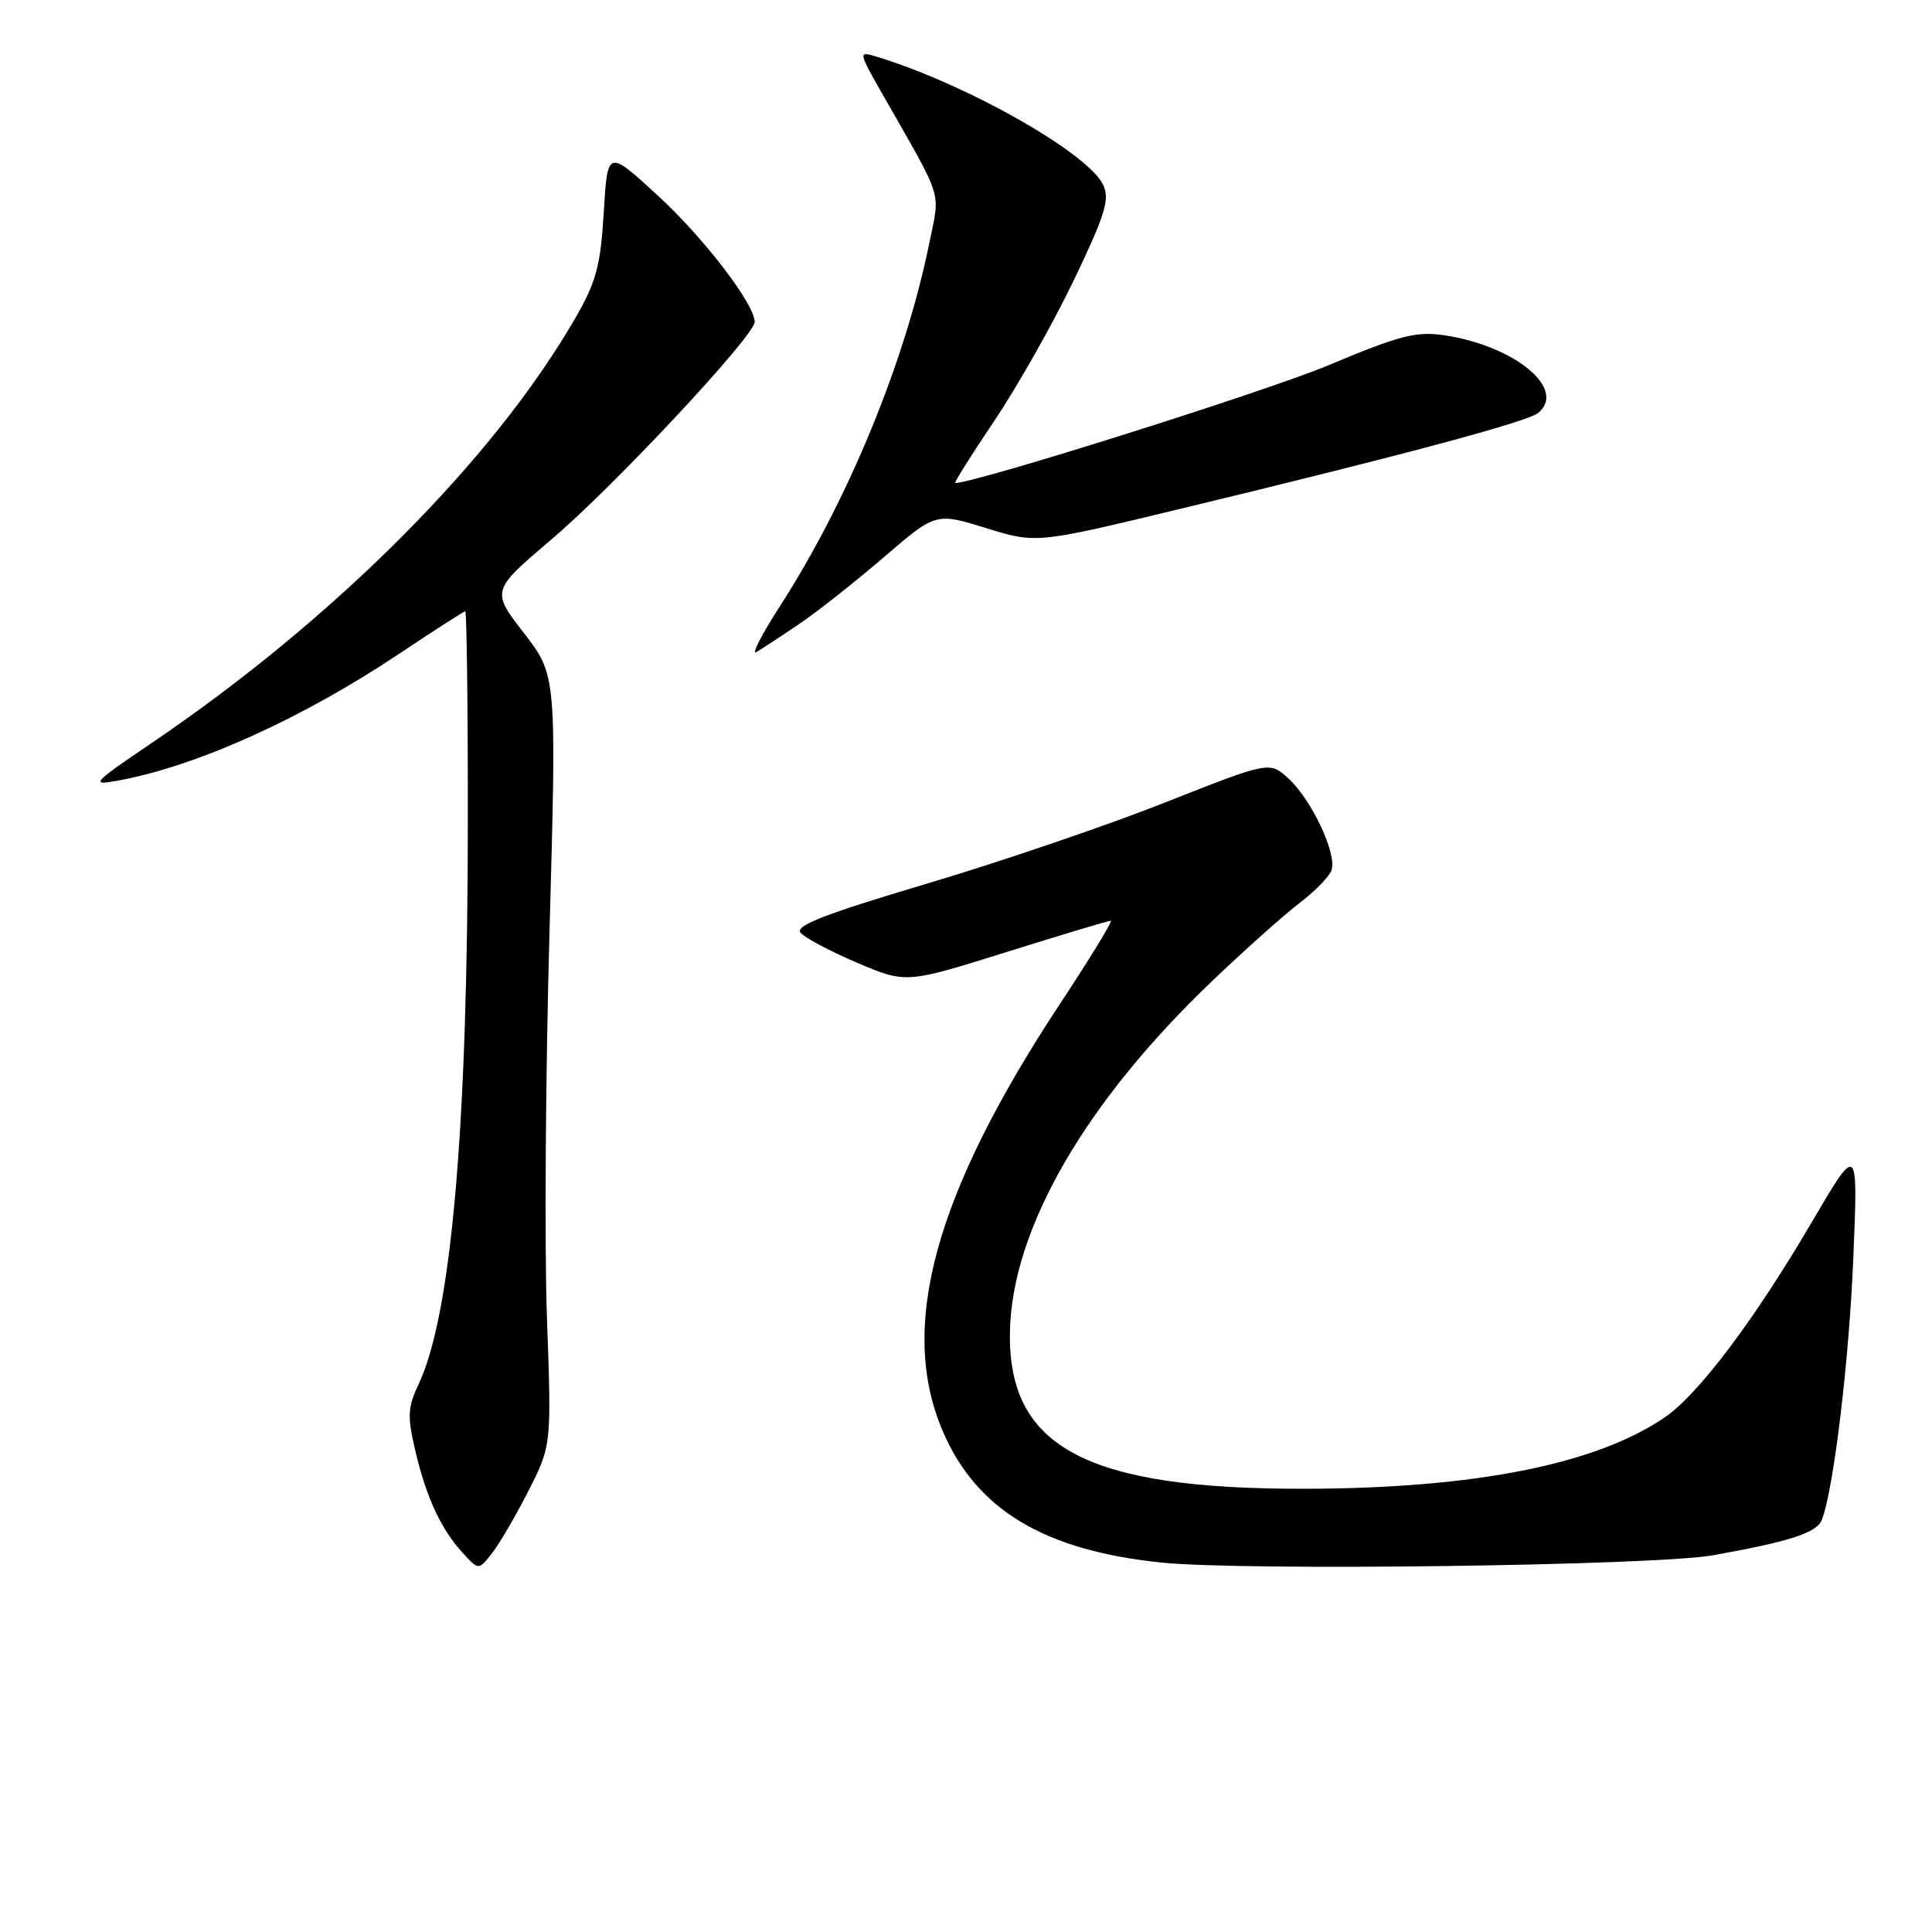 <?xml version="1.0" encoding="UTF-8" standalone="no"?>
<!DOCTYPE svg PUBLIC "-//W3C//DTD SVG 1.1//EN" "http://www.w3.org/Graphics/SVG/1.1/DTD/svg11.dtd" >
<svg xmlns="http://www.w3.org/2000/svg" xmlns:xlink="http://www.w3.org/1999/xlink" version="1.1" viewBox="0 0 256 256">
 <g >
 <path fill="currentColor"
d=" M 70.04 197.51 C 73.08 191.51 73.08 191.51 72.47 174.51 C 72.14 165.15 72.29 142.20 72.81 123.50 C 73.76 89.50 73.76 89.50 69.42 83.88 C 65.08 78.27 65.08 78.27 73.18 71.38 C 81.38 64.41 100.00 44.48 100.00 42.66 C 100.00 40.30 93.24 31.48 87.13 25.88 C 80.50 19.79 80.50 19.79 80.00 28.15 C 79.57 35.27 79.01 37.35 76.18 42.24 C 65.39 60.90 44.29 82.06 20.10 98.45 C 12.18 103.82 11.93 104.11 15.60 103.44 C 26.04 101.54 40.10 95.19 52.98 86.57 C 57.56 83.51 61.46 81.00 61.65 81.00 C 61.84 81.00 62.00 93.49 61.99 108.75 C 61.98 149.53 59.81 174.28 55.44 183.48 C 54.02 186.49 53.96 187.68 55.03 192.23 C 56.49 198.44 58.44 202.63 61.33 205.79 C 63.43 208.08 63.43 208.08 65.21 205.79 C 66.20 204.53 68.37 200.80 70.04 197.51 Z  M 227.00 206.08 C 237.28 204.23 240.75 203.10 241.41 201.37 C 242.98 197.28 245.03 180.18 245.58 166.53 C 246.20 151.50 246.20 151.50 240.06 161.96 C 232.48 174.89 225.04 184.77 220.59 187.81 C 211.46 194.03 195.49 197.21 173.00 197.27 C 144.00 197.34 133.55 191.81 133.82 176.51 C 134.05 162.92 143.76 146.07 160.62 129.99 C 164.95 125.85 170.15 121.22 172.16 119.68 C 174.18 118.15 176.09 116.20 176.42 115.35 C 177.22 113.26 173.85 106.03 170.75 103.18 C 168.23 100.86 168.23 100.86 154.36 106.34 C 146.74 109.36 132.53 114.20 122.78 117.10 C 109.31 121.11 105.31 122.66 106.08 123.59 C 106.63 124.26 110.01 126.05 113.57 127.57 C 120.05 130.32 120.05 130.32 133.34 126.16 C 140.65 123.87 146.87 122.00 147.18 122.00 C 147.48 122.00 144.51 126.87 140.58 132.82 C 123.82 158.18 118.97 175.88 124.96 189.73 C 129.46 200.10 138.40 205.45 153.91 207.05 C 164.93 208.18 219.31 207.46 227.00 206.08 Z  M 105.90 82.68 C 108.32 81.04 113.38 77.05 117.14 73.81 C 123.99 67.92 123.99 67.92 130.65 69.97 C 137.31 72.03 137.31 72.03 156.41 67.42 C 185.74 60.35 202.37 55.89 203.80 54.73 C 207.67 51.58 200.76 45.84 191.40 44.43 C 187.65 43.87 185.52 44.42 176.07 48.38 C 167.86 51.83 129.28 64.00 126.58 64.00 C 126.37 64.00 128.70 60.29 131.76 55.75 C 134.81 51.21 139.54 42.85 142.27 37.16 C 146.40 28.56 147.07 26.44 146.20 24.55 C 144.27 20.31 128.03 11.11 116.09 7.49 C 113.70 6.77 113.72 6.83 117.02 12.63 C 125.09 26.78 124.58 25.14 123.15 32.15 C 119.97 47.85 112.37 66.33 103.34 80.33 C 100.92 84.08 99.52 86.82 100.22 86.41 C 100.92 86.00 103.48 84.32 105.90 82.68 Z "/>
</g>
</svg>